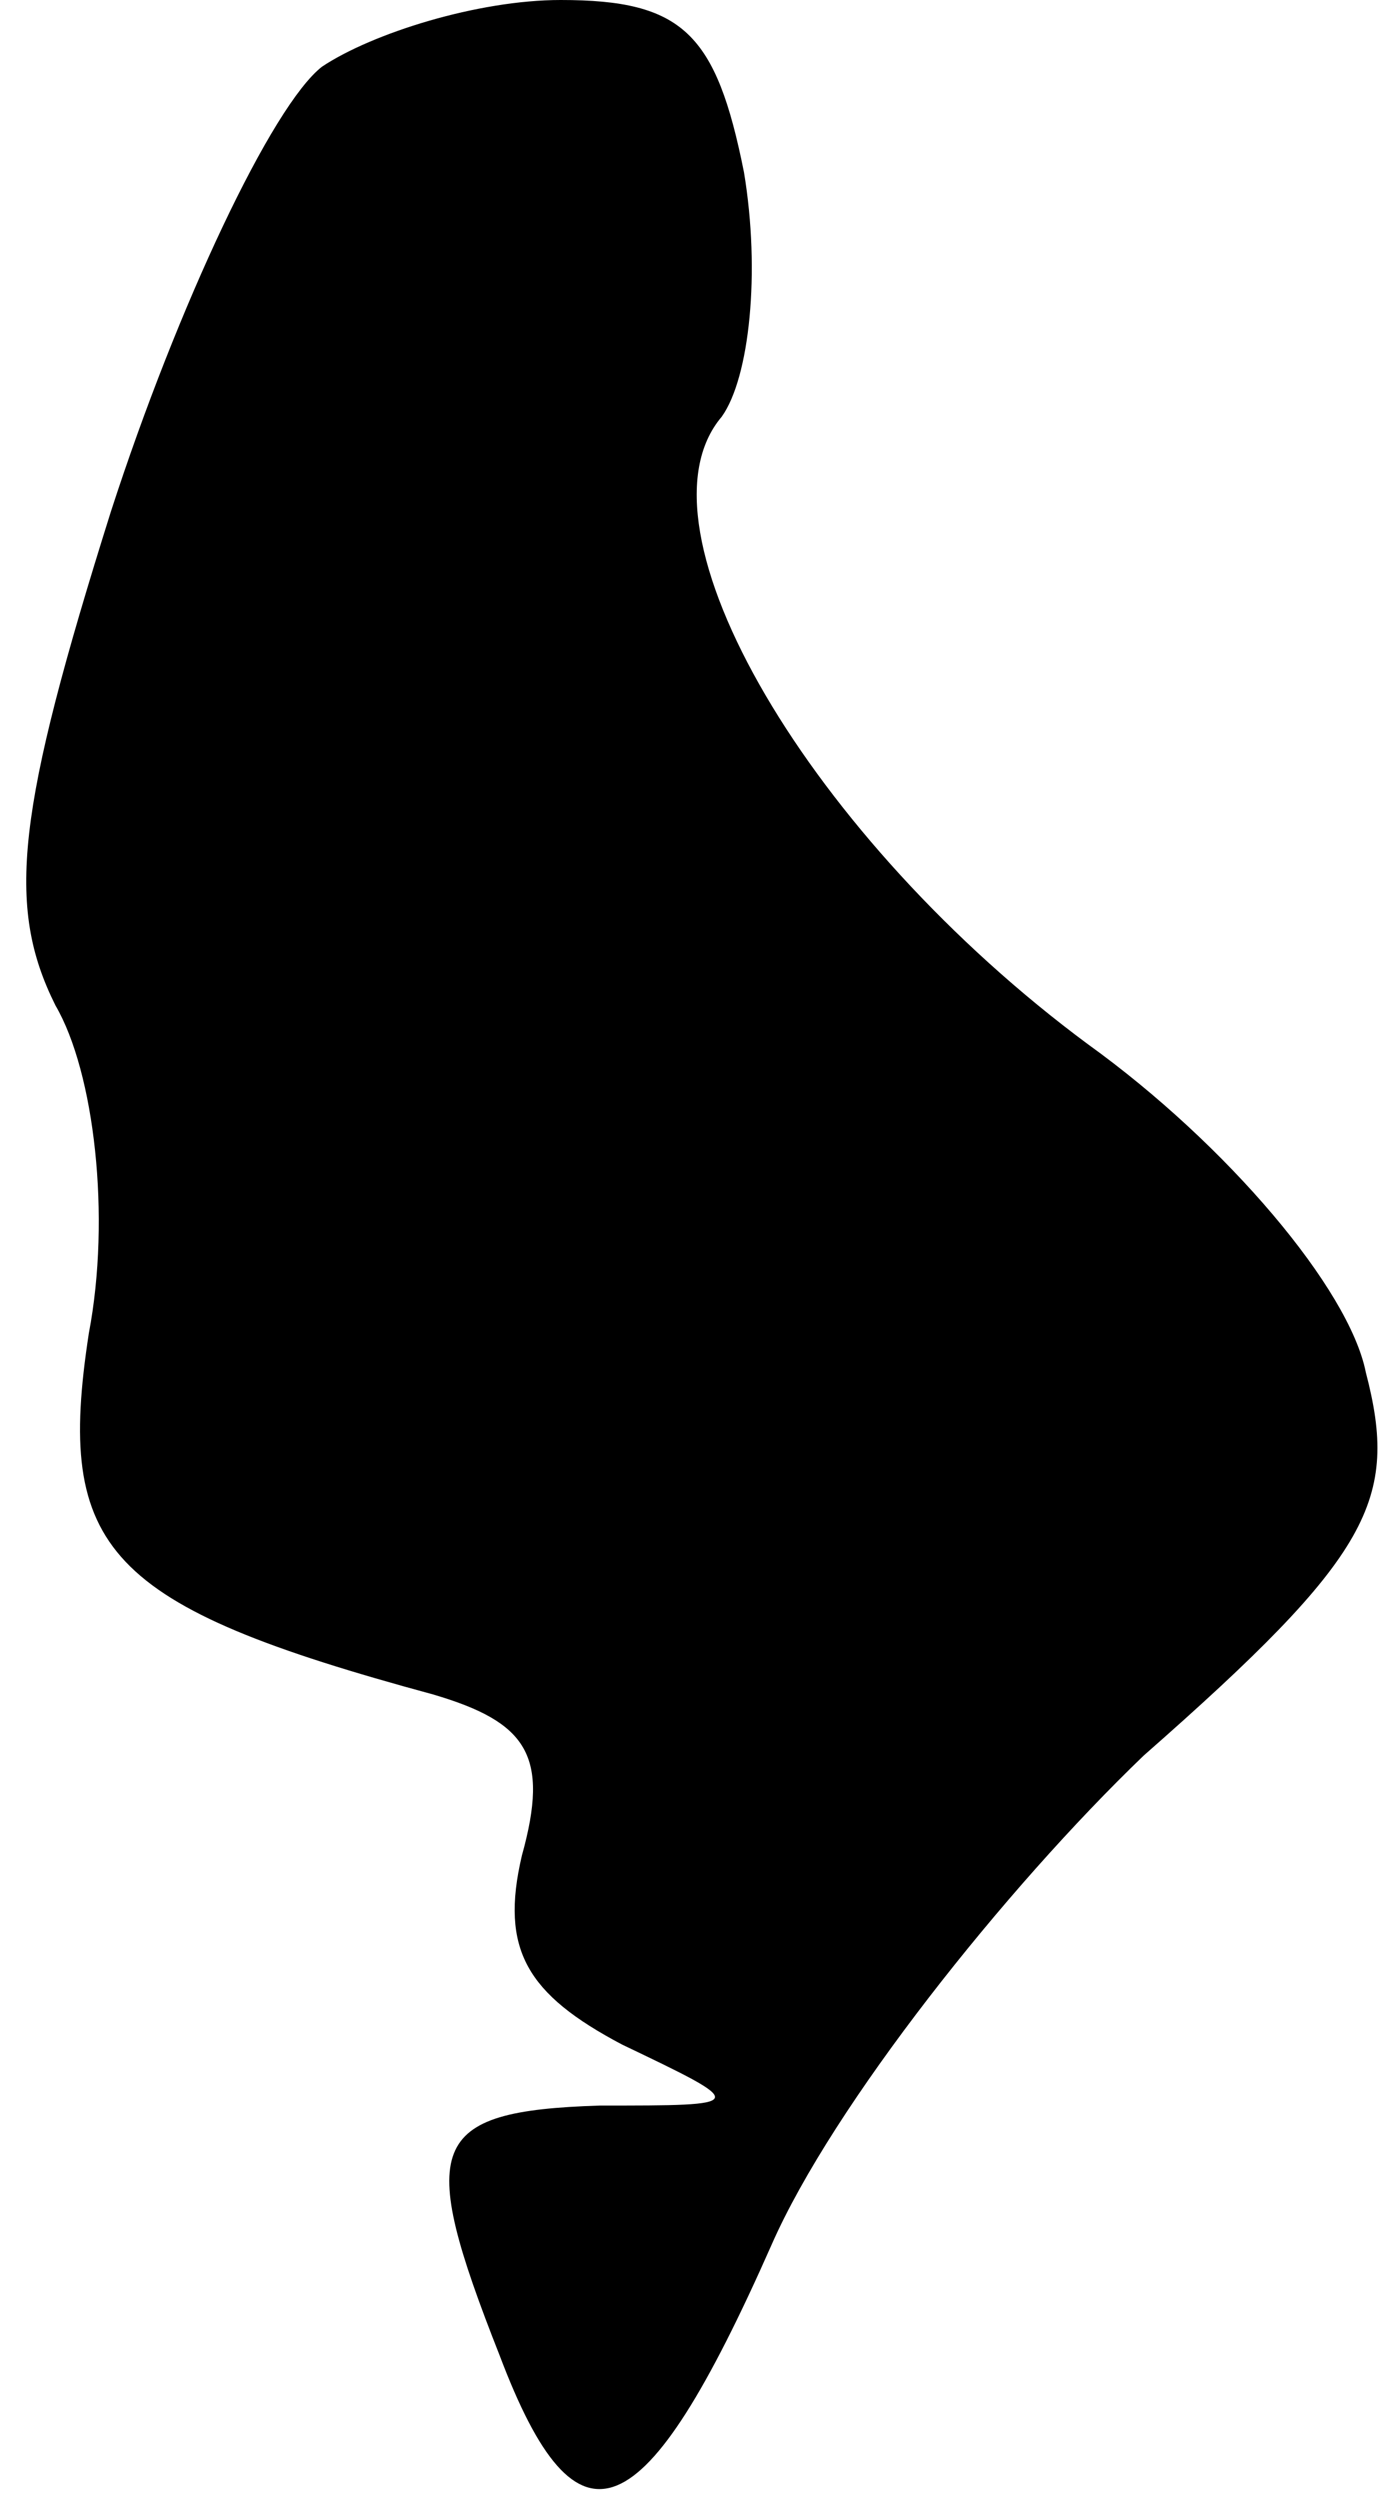 <?xml version="1.0" standalone="no"?>
<!DOCTYPE svg PUBLIC "-//W3C//DTD SVG 20010904//EN"
 "http://www.w3.org/TR/2001/REC-SVG-20010904/DTD/svg10.dtd">
<svg version="1.0" xmlns="http://www.w3.org/2000/svg"
 width="25pt" height="45pt" viewBox="0 0 25 45"
 preserveAspectRatio="xMidYMid meet">
<g transform="translate(0,45) scale(0.1,-0.1)"
fill="#000000" stroke="none">
<path fill="#000000" stroke="none" d="M58 438 c-9 -7 -26 -43 -38 -80 -17
-54 -19 -71 -10 -89 7 -12 10 -38 6 -59 -6 -39 3 -49 62 -65 17 -5 21 -11 16
-29 -4 -17 1 -25 18 -34 23 -11 23 -11 -4 -11 -31 -1 -33 -7 -18 -45 14 -37
26 -32 49 20 11 25 42 64 67 88 41 36 46 46 40 69 -3 15 -25 41 -50 59 -50 37
-83 93 -66 113 5 7 7 26 4 44 -5 25 -11 31 -33 31 -15 0 -34 -6 -43 -12z"/>
</g>
</svg>
